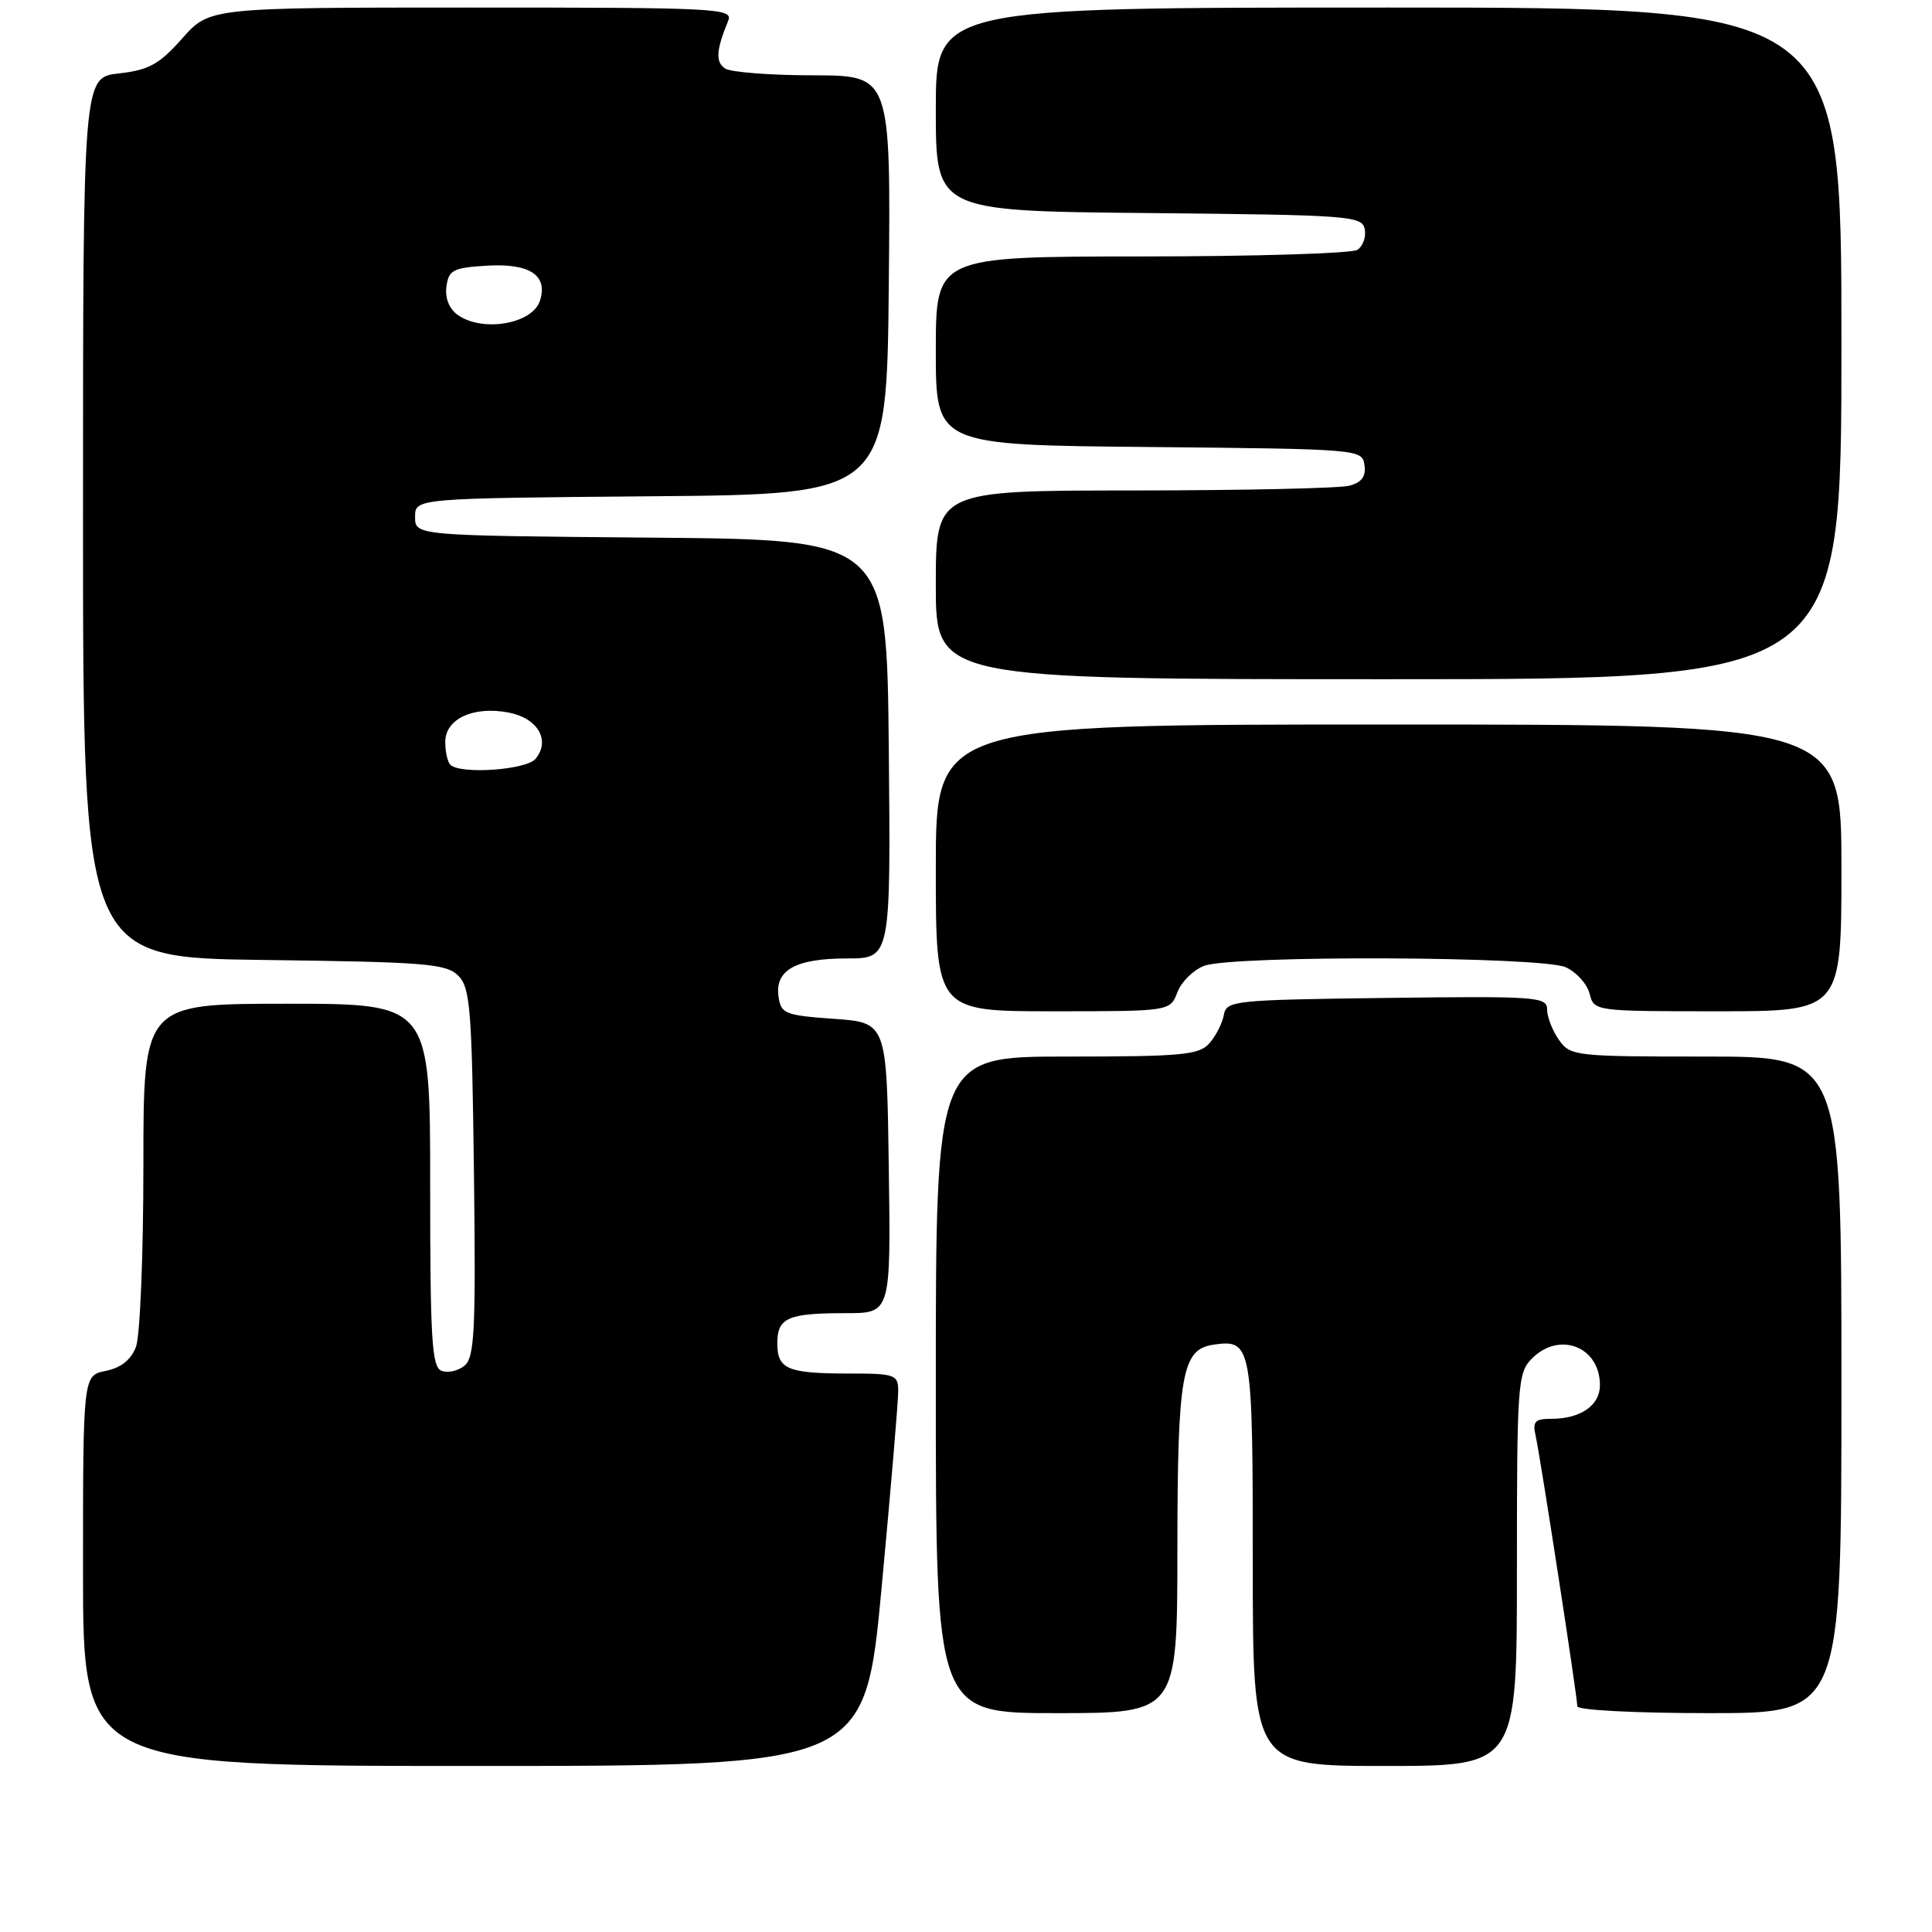 <?xml version="1.0" encoding="UTF-8" standalone="no"?>
<!DOCTYPE svg PUBLIC "-//W3C//DTD SVG 1.1//EN" "http://www.w3.org/Graphics/SVG/1.1/DTD/svg11.dtd" >
<svg xmlns="http://www.w3.org/2000/svg" xmlns:xlink="http://www.w3.org/1999/xlink" version="1.1" viewBox="0 0 256 256">
 <g >
 <path fill="currentColor"
d=" M 116.83 210.25 C 118.05 197.19 119.04 185.49 119.02 184.25 C 119.00 182.15 118.56 182.00 112.58 182.00 C 104.35 182.00 103.00 181.44 103.00 178.00 C 103.00 174.60 104.37 174.00 112.10 174.00 C 118.04 174.00 118.04 174.00 117.77 154.75 C 117.50 135.50 117.50 135.50 110.50 135.00 C 104.00 134.54 103.48 134.32 103.16 132.06 C 102.66 128.54 105.42 127.00 112.21 127.00 C 118.03 127.00 118.03 127.00 117.77 99.25 C 117.50 71.50 117.50 71.50 86.25 71.24 C 55.00 70.97 55.00 70.97 55.00 68.50 C 55.00 66.03 55.00 66.03 86.25 65.76 C 117.50 65.50 117.50 65.50 117.77 37.75 C 118.03 10.00 118.03 10.00 107.77 9.98 C 102.12 9.98 96.87 9.57 96.11 9.09 C 94.78 8.25 94.88 6.67 96.49 2.75 C 97.17 1.10 95.17 1.00 62.49 1.00 C 27.77 1.00 27.77 1.00 24.14 5.10 C 21.09 8.53 19.73 9.28 15.75 9.73 C 11.00 10.26 11.00 10.26 11.00 68.58 C 11.00 126.90 11.00 126.90 34.97 127.20 C 56.39 127.47 59.12 127.69 60.72 129.28 C 62.31 130.88 62.53 133.63 62.80 155.37 C 63.06 176.25 62.88 179.85 61.56 180.95 C 60.72 181.65 59.34 181.96 58.51 181.64 C 57.22 181.15 57.00 177.56 57.00 157.03 C 57.00 133.00 57.00 133.00 38.00 133.00 C 19.00 133.00 19.00 133.00 19.00 154.43 C 19.00 166.22 18.56 177.03 18.02 178.46 C 17.36 180.19 16.03 181.24 14.02 181.65 C 11.00 182.25 11.00 182.25 11.00 208.12 C 11.00 234.00 11.00 234.00 62.80 234.00 C 114.61 234.00 114.61 234.00 116.83 210.25 Z  M 201.00 208.00 C 201.00 183.33 201.10 181.90 203.00 180.00 C 206.65 176.35 212.00 178.45 212.00 183.54 C 212.00 186.23 209.44 188.00 205.55 188.00 C 203.38 188.00 203.05 188.36 203.48 190.25 C 204.09 192.96 209.00 224.79 209.00 226.09 C 209.00 226.60 216.64 227.00 226.50 227.00 C 244.00 227.00 244.00 227.00 244.00 183.50 C 244.00 140.00 244.00 140.00 226.06 140.00 C 208.65 140.00 208.07 139.93 206.56 137.78 C 205.70 136.56 205.00 134.75 205.00 133.76 C 205.00 132.08 203.64 131.98 183.76 132.23 C 163.42 132.49 162.51 132.58 162.16 134.50 C 161.96 135.60 161.10 137.29 160.24 138.25 C 158.88 139.79 156.61 140.00 141.35 140.00 C 124.00 140.00 124.00 140.00 124.00 183.50 C 124.00 227.00 124.00 227.00 140.00 227.00 C 156.00 227.00 156.00 227.00 156.01 205.25 C 156.03 181.96 156.60 178.78 160.83 178.17 C 165.87 177.45 166.00 178.21 166.00 207.12 C 166.00 234.00 166.00 234.00 183.50 234.00 C 201.00 234.00 201.00 234.00 201.00 208.00 Z  M 156.01 131.48 C 156.53 130.10 158.13 128.52 159.55 127.98 C 163.32 126.55 204.27 126.71 207.48 128.17 C 208.89 128.82 210.31 130.39 210.63 131.67 C 211.21 133.99 211.28 134.00 227.61 134.00 C 244.00 134.00 244.00 134.00 244.00 115.00 C 244.00 96.00 244.00 96.00 184.00 96.00 C 124.00 96.00 124.00 96.00 124.00 115.00 C 124.00 134.00 124.00 134.00 139.52 134.00 C 155.05 134.00 155.05 134.00 156.01 131.48 Z  M 244.00 45.50 C 244.00 1.00 244.00 1.00 184.00 1.00 C 124.00 1.00 124.00 1.00 124.00 14.48 C 124.00 27.97 124.00 27.97 152.24 28.23 C 178.96 28.49 180.49 28.60 180.84 30.38 C 181.03 31.41 180.59 32.64 179.85 33.11 C 179.11 33.58 166.24 33.98 151.25 33.98 C 124.00 34.00 124.00 34.00 124.00 46.48 C 124.00 58.97 124.00 58.97 152.25 59.23 C 180.17 59.50 180.50 59.52 180.80 61.62 C 181.02 63.12 180.44 63.92 178.80 64.36 C 177.54 64.70 164.69 64.98 150.25 64.99 C 124.00 65.00 124.00 65.00 124.00 77.50 C 124.00 90.00 124.00 90.00 184.00 90.00 C 244.00 90.00 244.00 90.00 244.00 45.50 Z  M 59.67 101.33 C 59.30 100.97 59.00 99.61 59.00 98.31 C 59.00 95.26 62.70 93.53 67.37 94.41 C 71.25 95.14 72.99 98.10 70.96 100.55 C 69.73 102.03 60.97 102.64 59.67 101.33 Z  M 60.60 41.69 C 59.50 40.89 58.94 39.45 59.16 37.94 C 59.46 35.77 60.05 35.47 64.59 35.20 C 70.21 34.88 72.62 36.48 71.55 39.84 C 70.56 42.95 63.86 44.08 60.60 41.69 Z "/>
</g>
</svg>